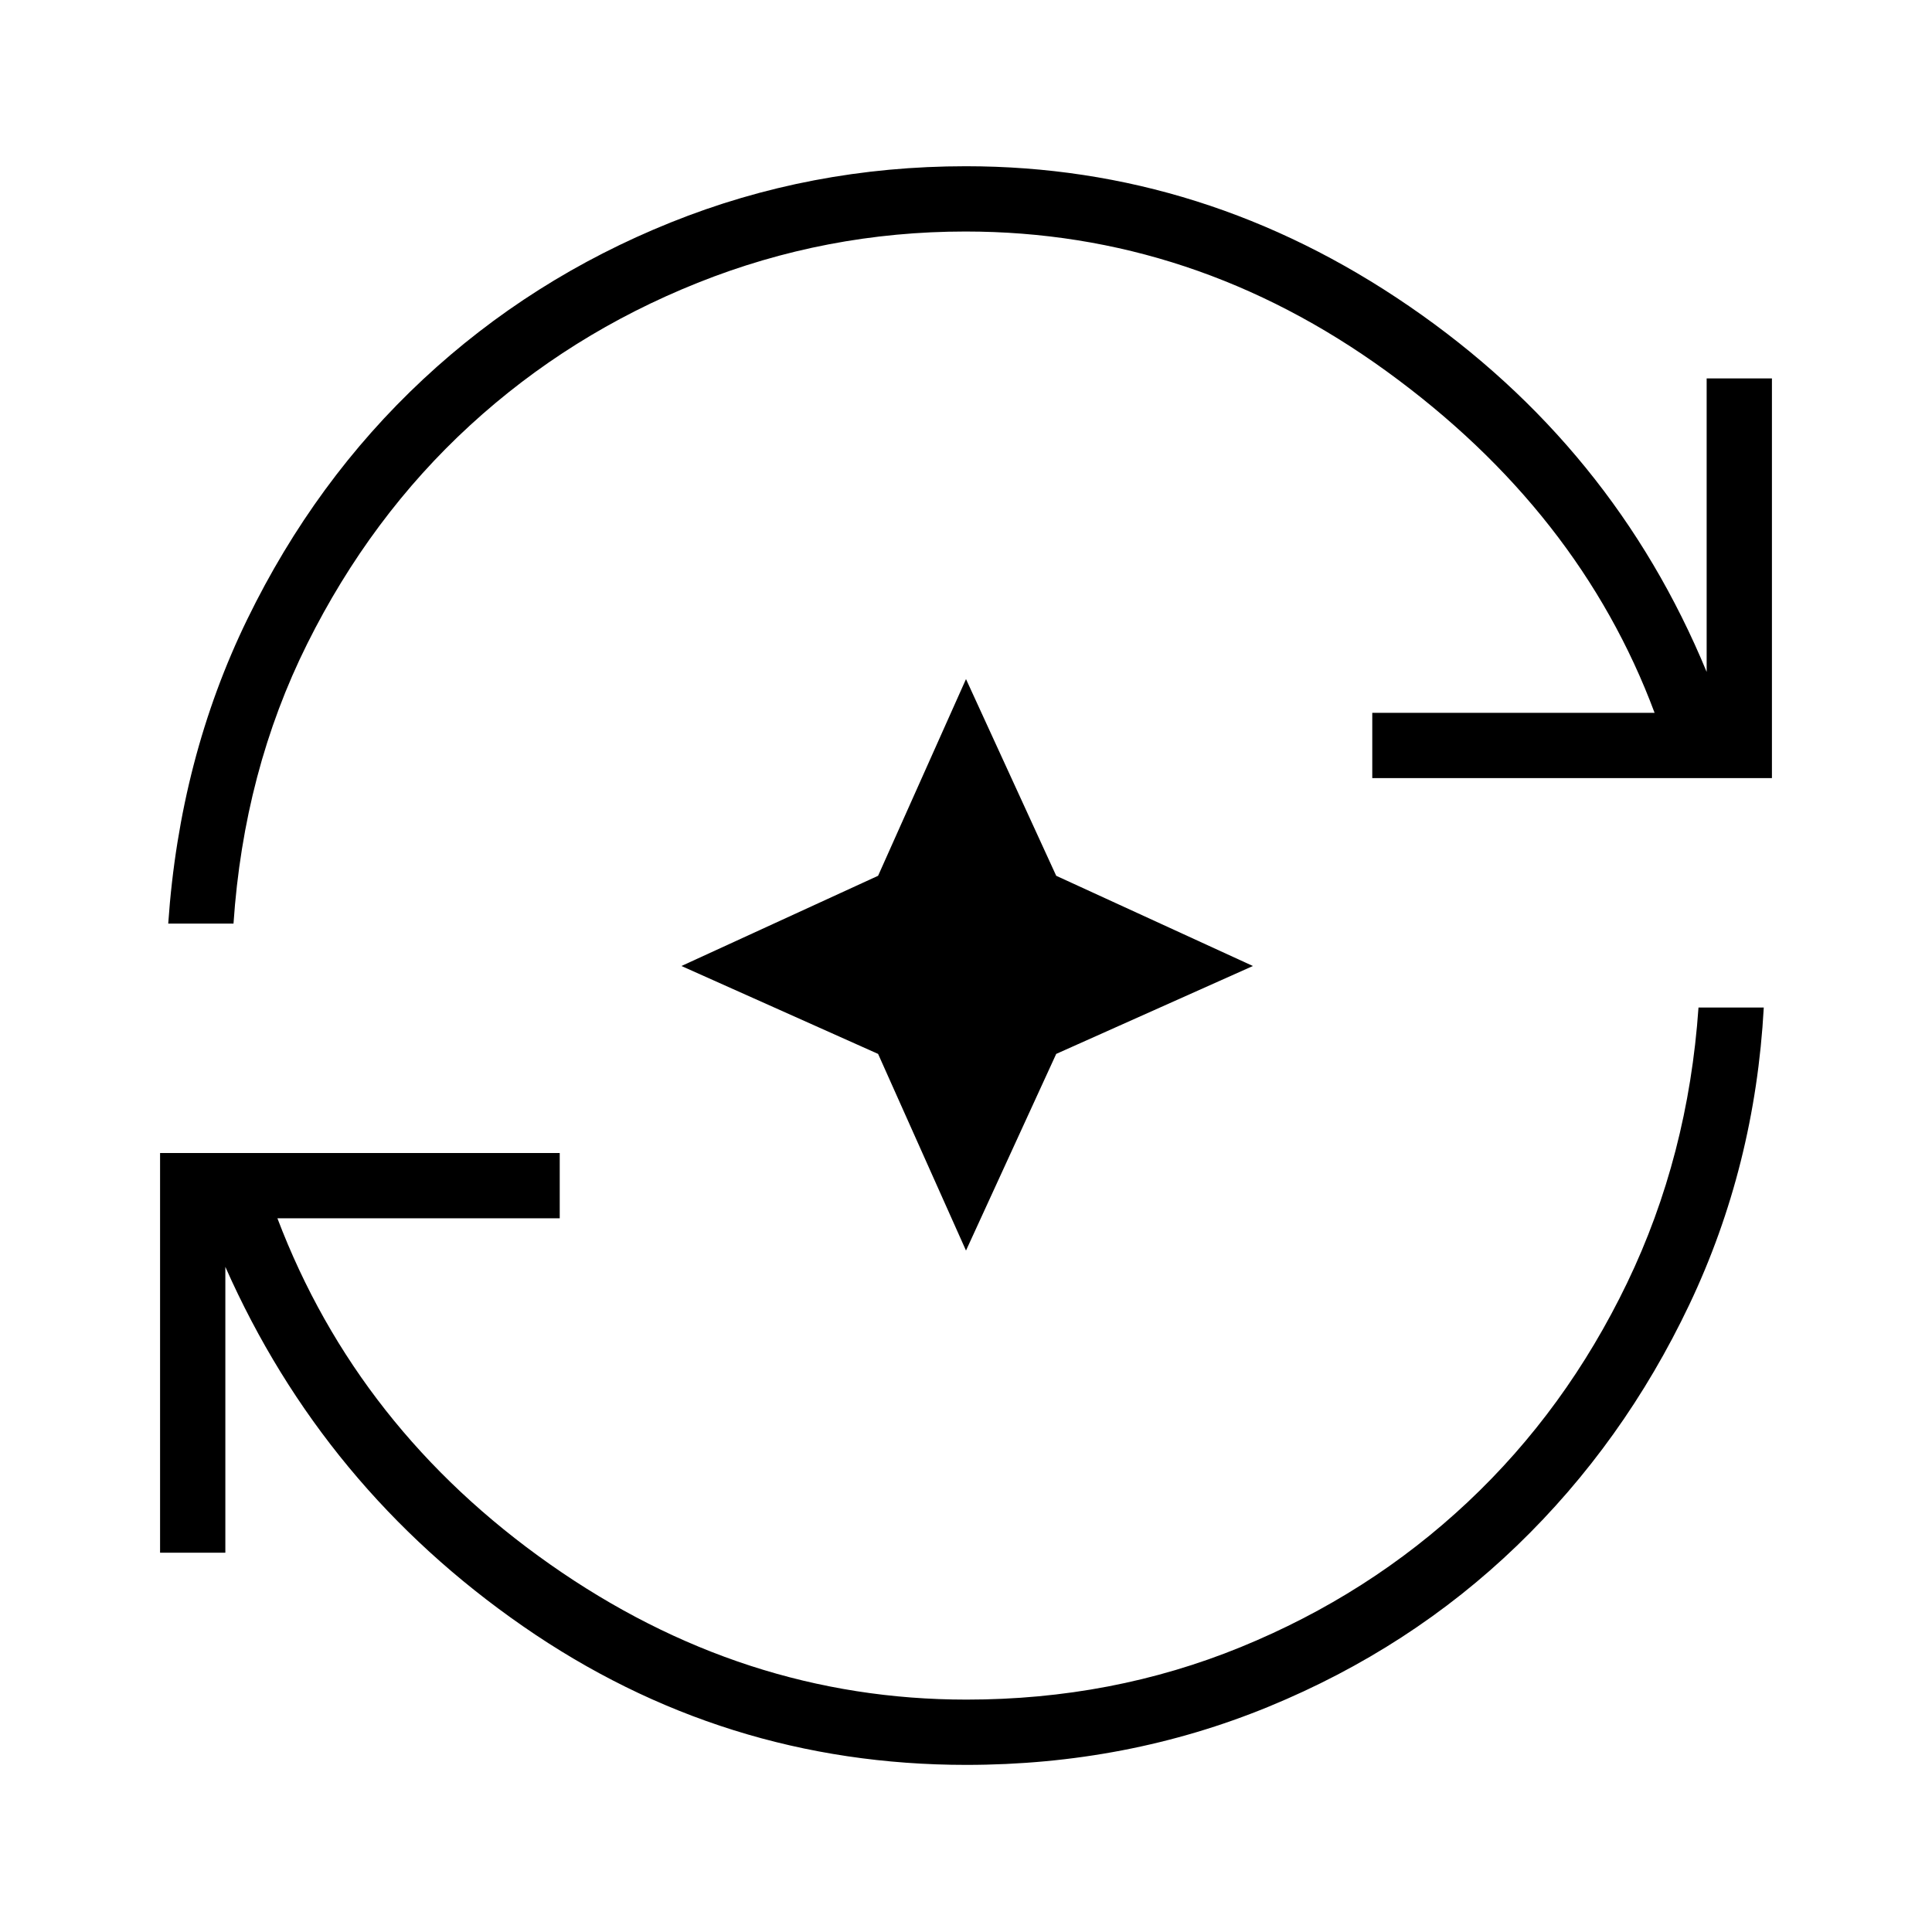 <svg xmlns="http://www.w3.org/2000/svg" height="40" viewBox="0 96 960 960" width="40"><path d="M480.13 972.962q-120.899 0-220.239-68.872T111.974 725.487v142.039H79.538v-198.59h198.59v32.436H137.846q39.744 104.667 135.423 171.91 95.68 67.244 206.978 67.244 72.42 0 136.278-26.096 63.859-26.097 112.754-72.028 48.896-45.931 79.238-108.942 30.342-63.011 35.458-136.832h32.436q-4.347 78.905-36.975 147.593-32.628 68.689-85.639 119.785-53.012 51.095-123.407 80.025-70.395 28.931-150.26 28.931ZM83.59 554.936q5.666-82.244 39.331-151.321 33.665-69.078 87.287-119.102 53.622-50.024 123.049-77.967 69.427-27.944 146.699-27.944 118.89 0 220.345 69.616 101.456 69.615 147.725 181.654V284.038h32.436v198.59h-198.59v-32.436h140.282Q784.782 350 689.019 280.519q-95.763-69.481-209.266-69.481-69.343 0-133.086 25.494-63.744 25.493-113.144 70.848-49.4 45.354-80.891 108.558-31.491 63.203-36.607 138.998H83.589ZM480 717.397l-43.679-97.718L338.603 576l97.718-44.826L480 433.436l44.826 97.738L622.564 576l-97.738 43.679L480 717.397Z"/></svg>